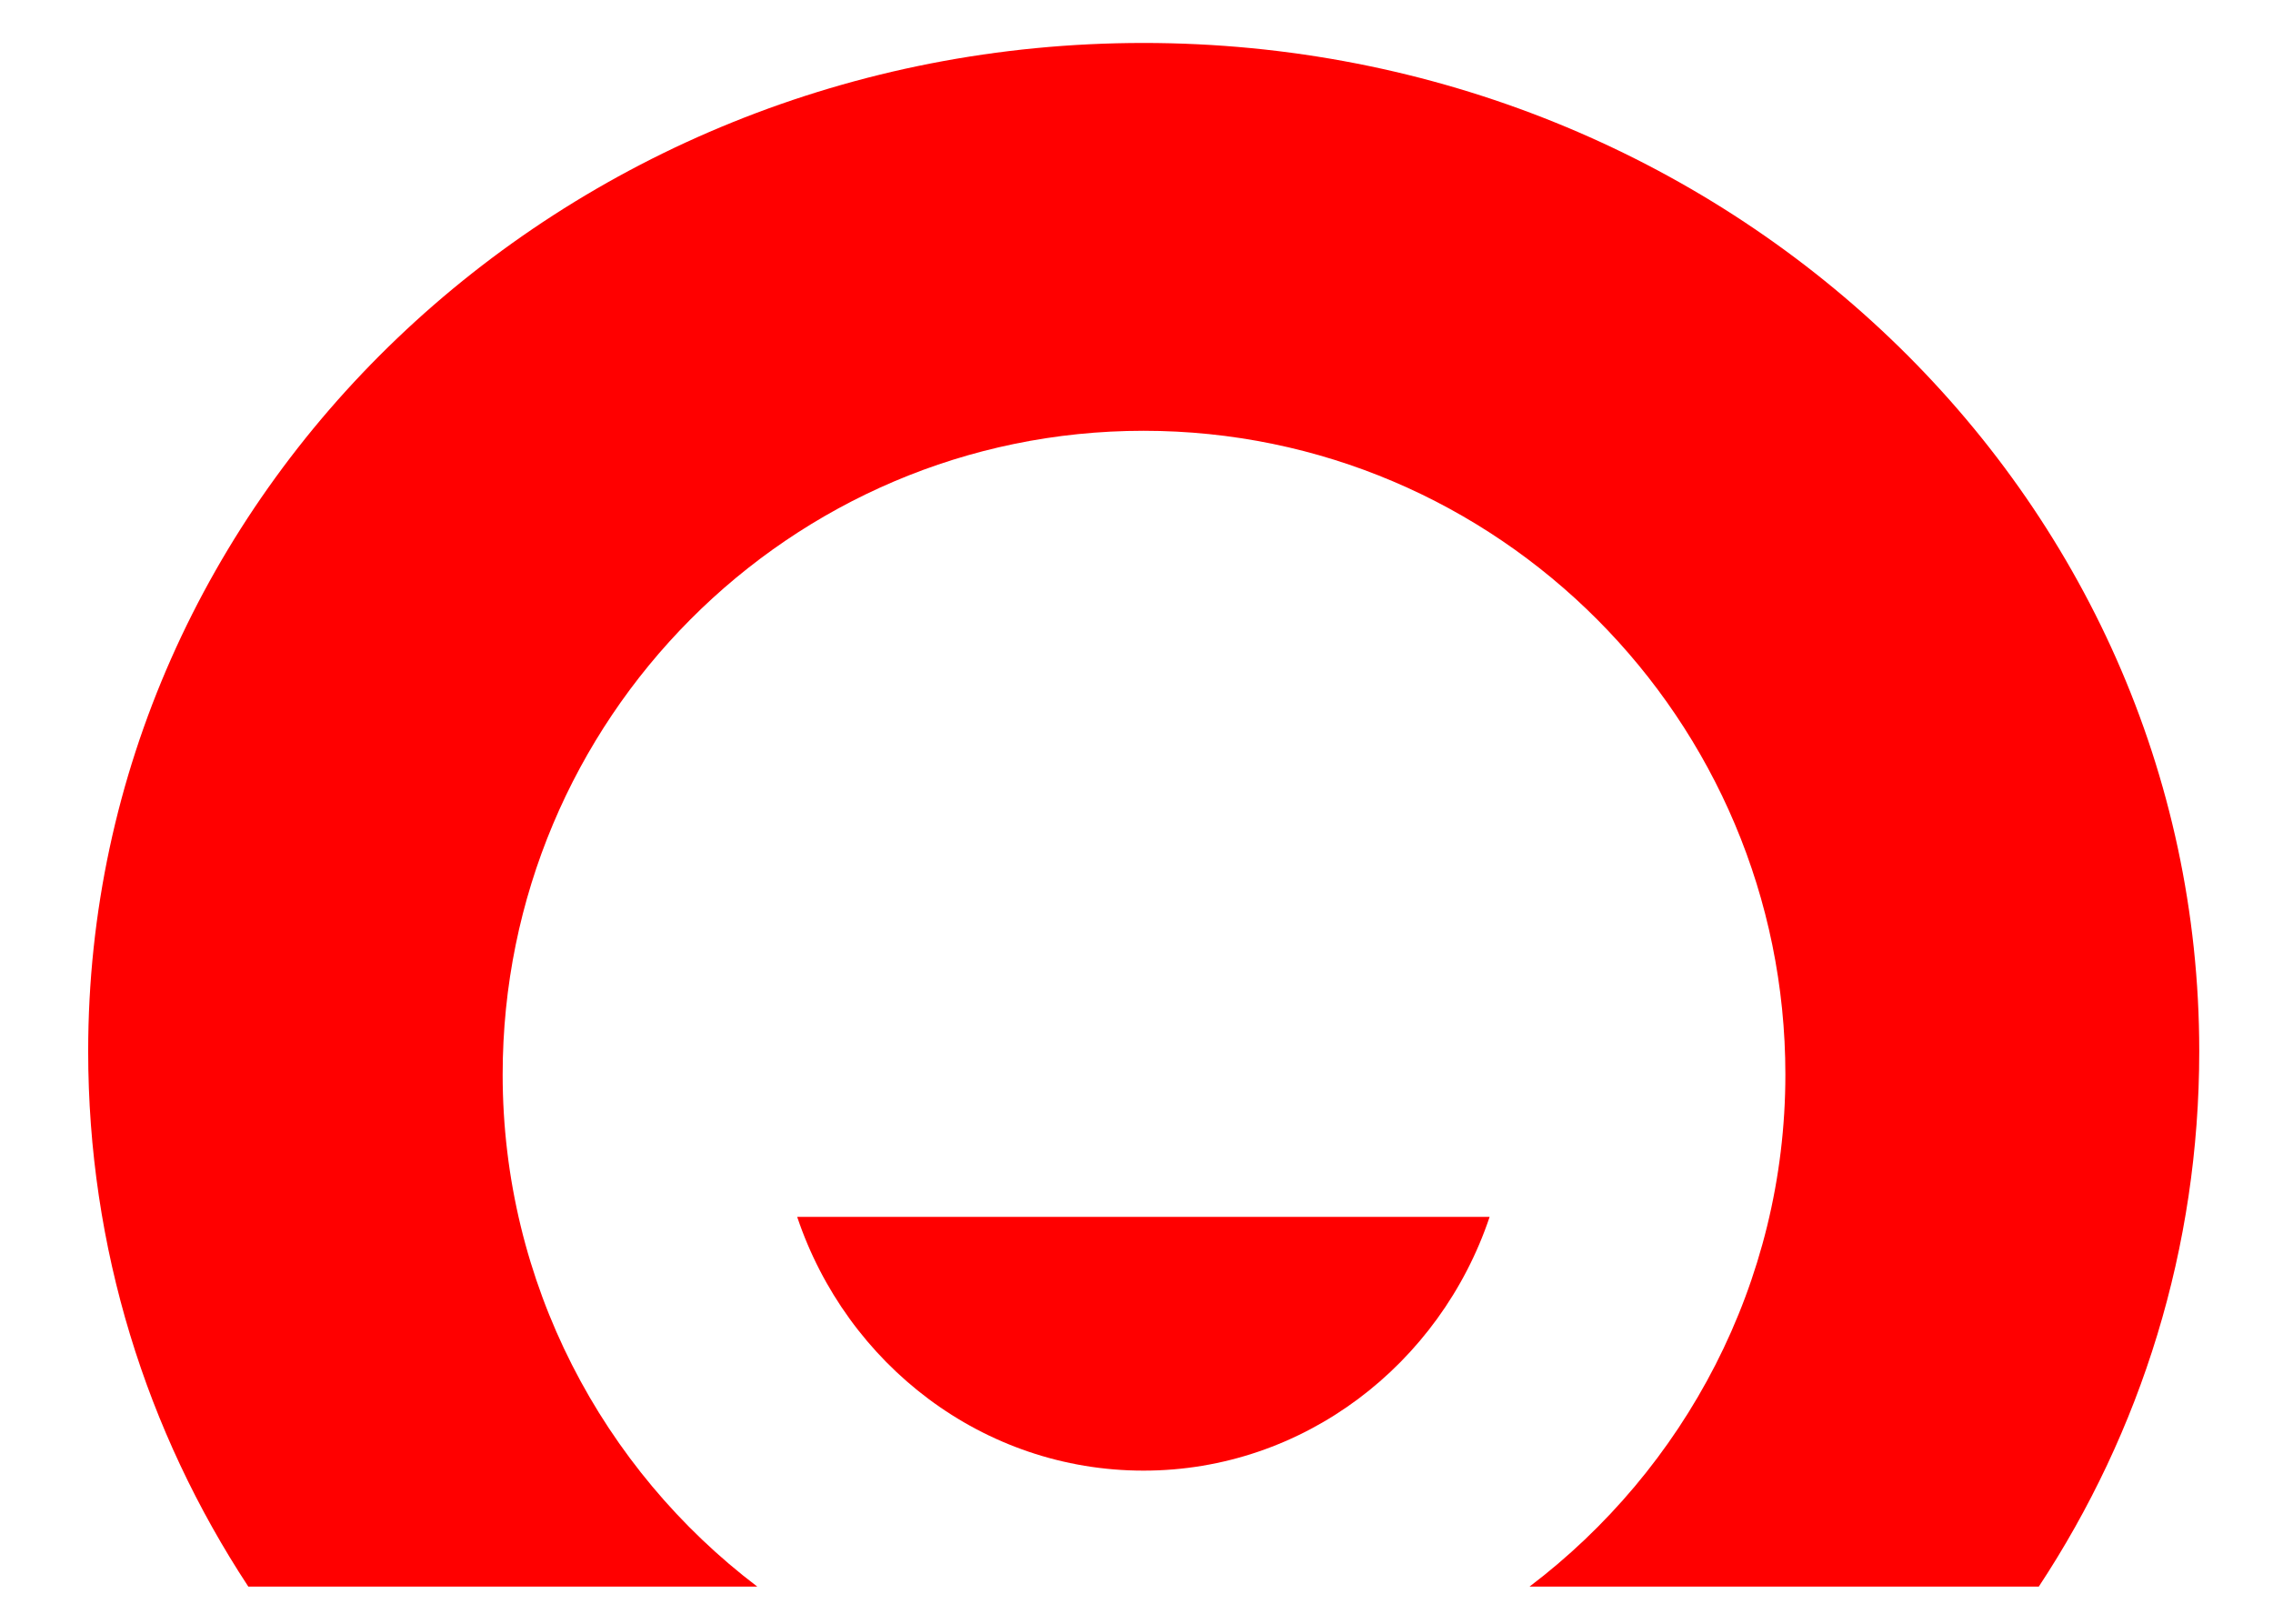 <?xml version="1.0" encoding="UTF-8" standalone="no"?>
<!-- Created with Inkscape (http://www.inkscape.org/) -->

<svg
   width="28"
   height="20"
   viewBox="0 0 7.408 5.292"
   version="1.1"
   id="svg167"
   inkscape:version="1.1.1 (3bf5ae0d25, 2021-09-20)"
   sodipodi:docname="hc_o_svg_red.svg"
   xmlns:inkscape="http://www.inkscape.org/namespaces/inkscape"
   xmlns:sodipodi="http://sodipodi.sourceforge.net/DTD/sodipodi-0.dtd"
   xmlns="http://www.w3.org/2000/svg"
   xmlns:svg="http://www.w3.org/2000/svg">
  <sodipodi:namedview
     id="namedview169"
     pagecolor="#ffffff"
     bordercolor="#666666"
     borderopacity="1.0"
     inkscape:pageshadow="2"
     inkscape:pageopacity="0.0"
     inkscape:pagecheckerboard="0"
     inkscape:document-units="mm"
     showgrid="false"
     inkscape:zoom="16.368054"
     inkscape:cx="3.5740351"
     inkscape:cy="17.93127"
     inkscape:window-width="1920"
     inkscape:window-height="1001"
     inkscape:window-x="-9"
     inkscape:window-y="-9"
     inkscape:window-maximized="1"
     inkscape:current-layer="layer1"
     width="209mm"
     units="px"
     height="20px" />
  <defs
     id="defs164" />
  <g
     inkscape:label="Layer 1"
     inkscape:groupmode="layer"
     id="layer1">
    <path
       id="path2"
       d="m 3.727,0.14 c -1.9,0 -3.44,1.471 -3.44,3.286 0,0.642 0.19,1.24 0.522,1.745 H 2.468 c -0.504,-0.382 -0.83,-0.989 -0.83,-1.669 0,-1.157 0.935,-2.098 2.089,-2.098 1.154,0 2.092,0.941 2.092,2.098 0,0.68 -0.33,1.287 -0.834,1.669 h 1.66 c 0.333,-0.505 0.523,-1.103 0.523,-1.745 0,-1.815 -1.54,-3.286 -3.442,-3.286 z"
       style="fill:#ff0000;stroke-width:0.265" />
    <path
       id="path4"
       d="m 2.598,3.966 c 0.161,0.48 0.605,0.827 1.129,0.827 0.522,0 0.967,-0.347 1.128,-0.827 z"
       style="fill:#ff0000;stroke-width:0.265" />
  </g>
</svg>
